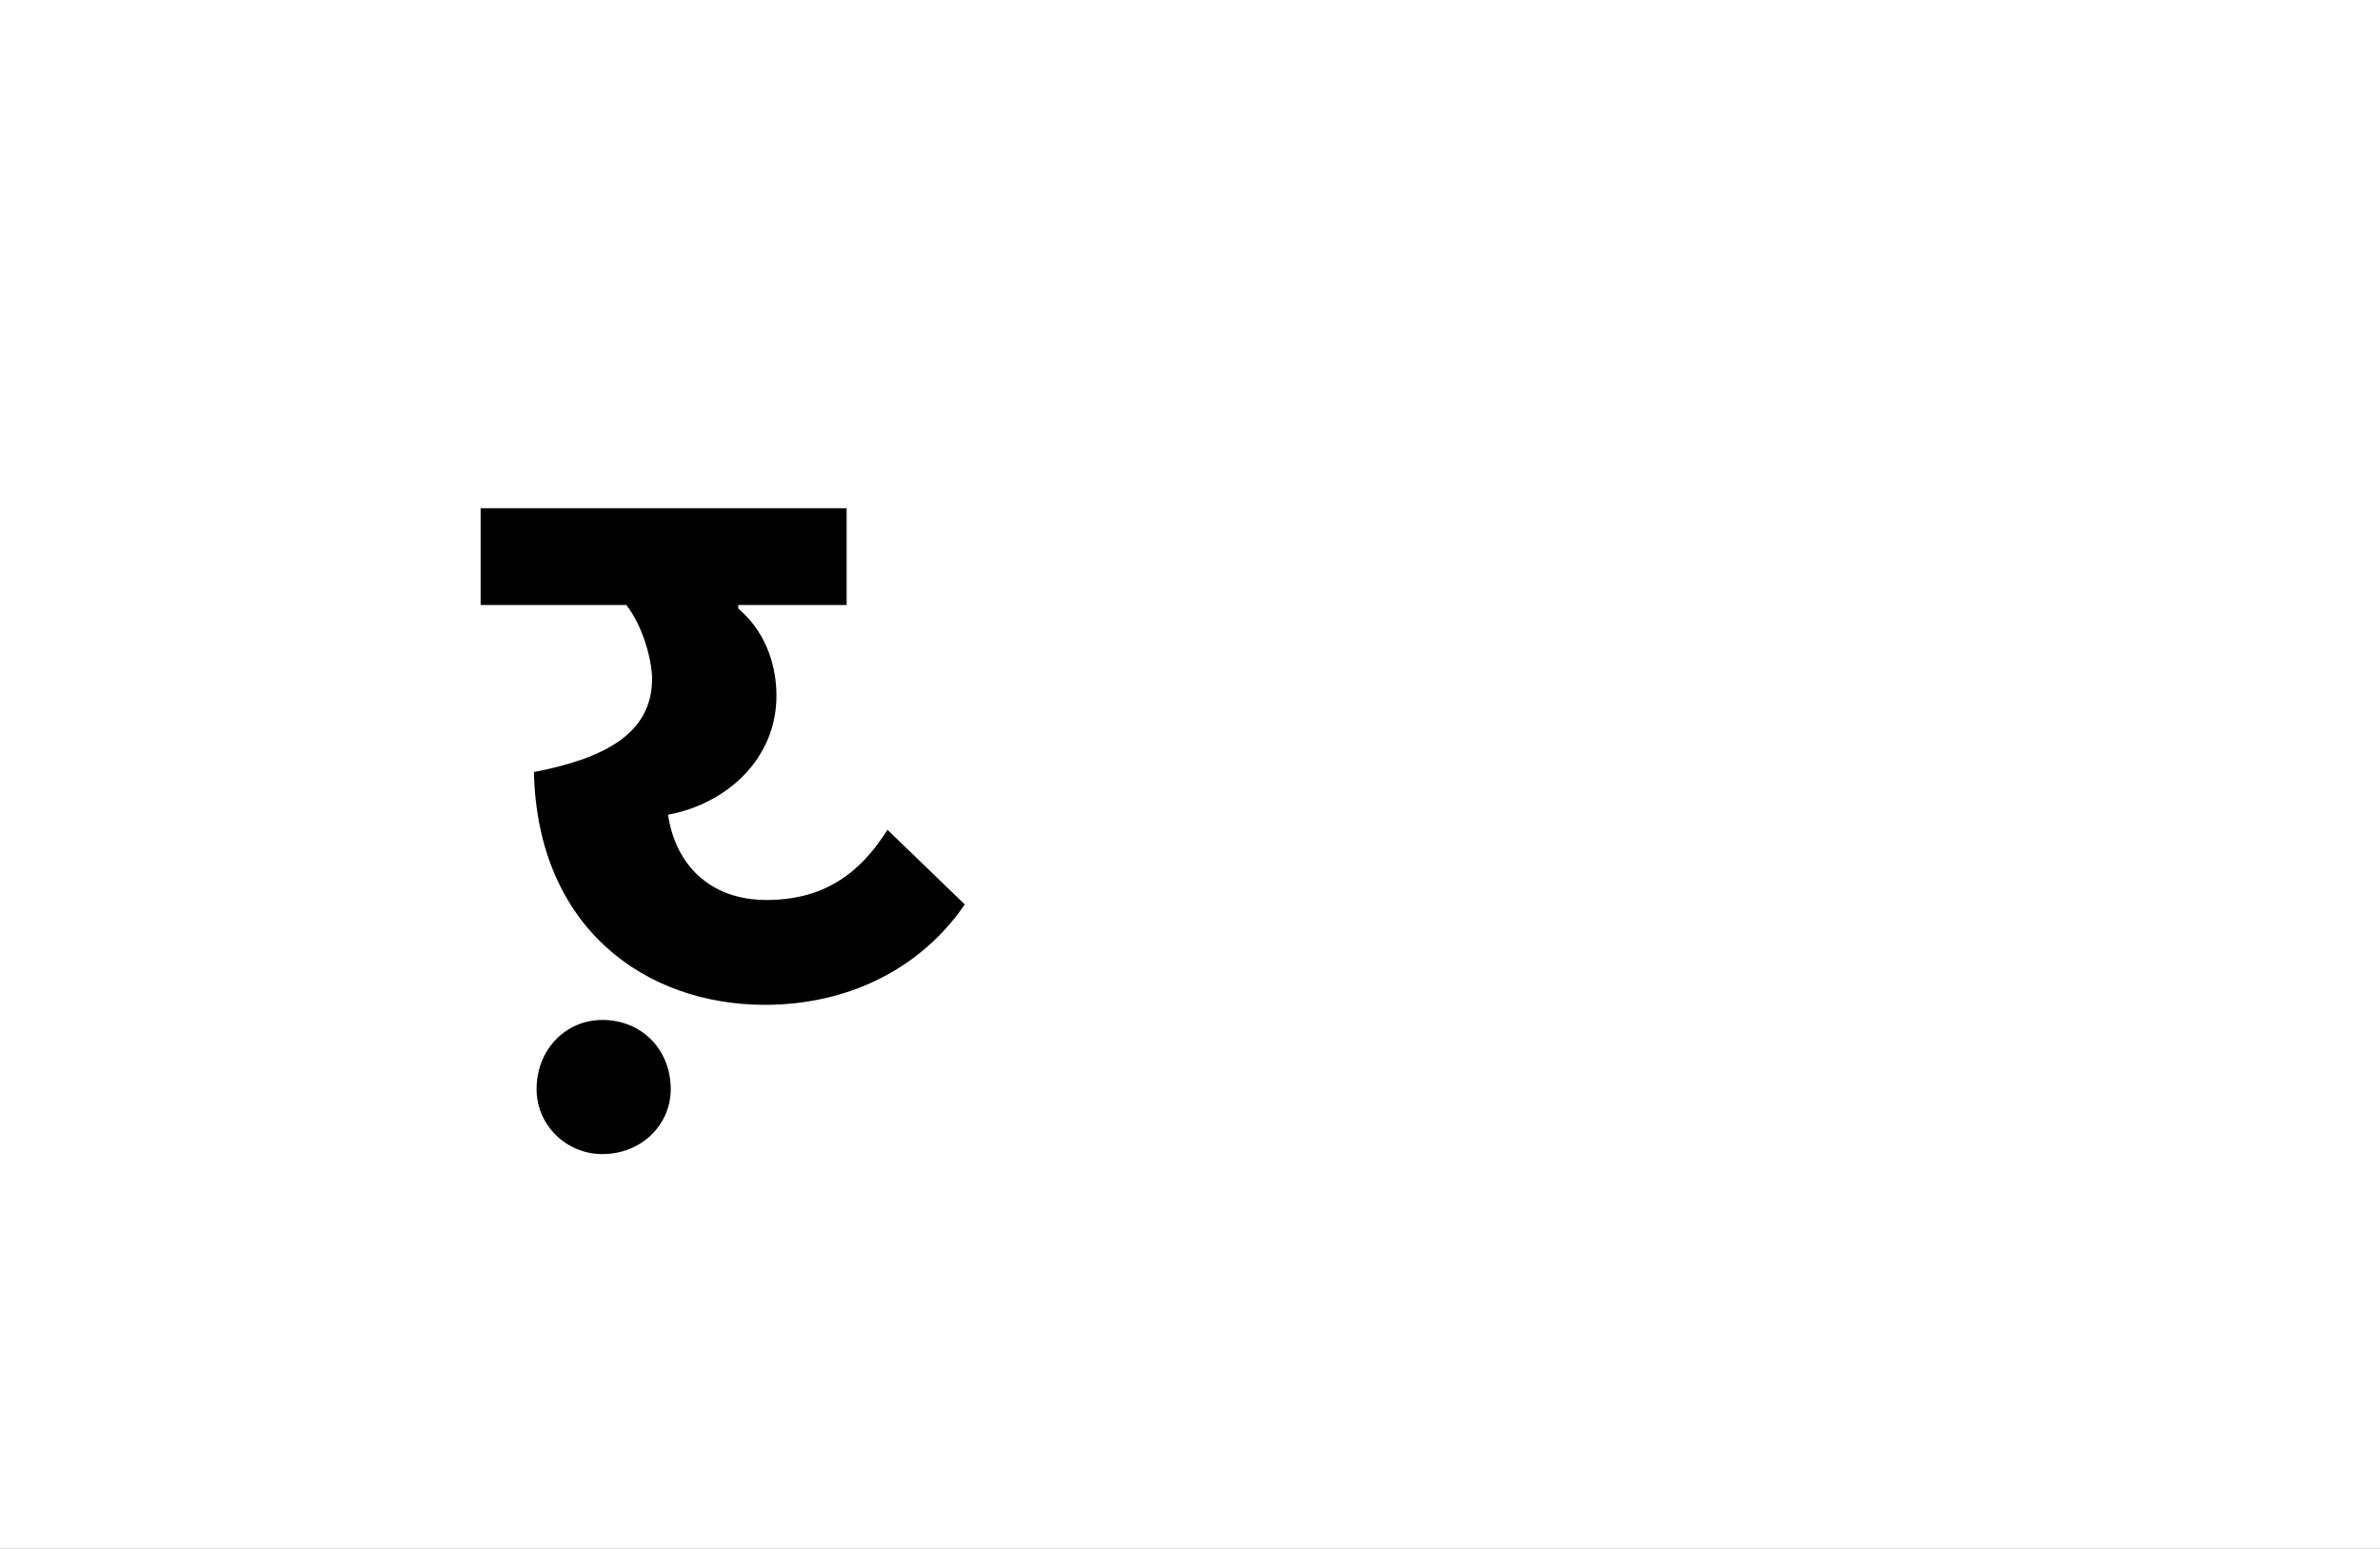 <?xml version="1.0" encoding="UTF-8"?>
<svg height="1743" version="1.1" width="2679" xmlns="http://www.w3.org/2000/svg" xmlns:xlink="http://www.w3.org/1999/xlink">
 <rect width="100%" height="100%" fill="#808080" stroke="none"/>
 <path d="M0,0 l2679,0 l0,1743 l-2679,0 Z M0,0" fill="rgb(255,255,255)" transform="matrix(1,0,0,-1,0,1743)"/>
 <path d="M290,112 c93,0,175,40,225,113 l-87,84 c-22,-34,-58,-79,-136,-79 c-65,0,-103,41,-111,96 c65,12,122,62,122,134 c0,31,-10,70,-43,98 l0,4 l122,0 l0,109 l-412,0 l0,-109 l164,0 c19,-24,29,-63,29,-83 c0,-63,-56,-90,-133,-105 c4,-176,126,-262,260,-262 Z M33,17 c0,-40,33,-73,74,-73 c44,0,77,33,77,73 c0,45,-33,78,-77,78 c-41,0,-74,-33,-74,-78 Z M33,17" fill="rgb(0,0,0)" transform="matrix(1,0,0,-1,571,1243)"/>
</svg>